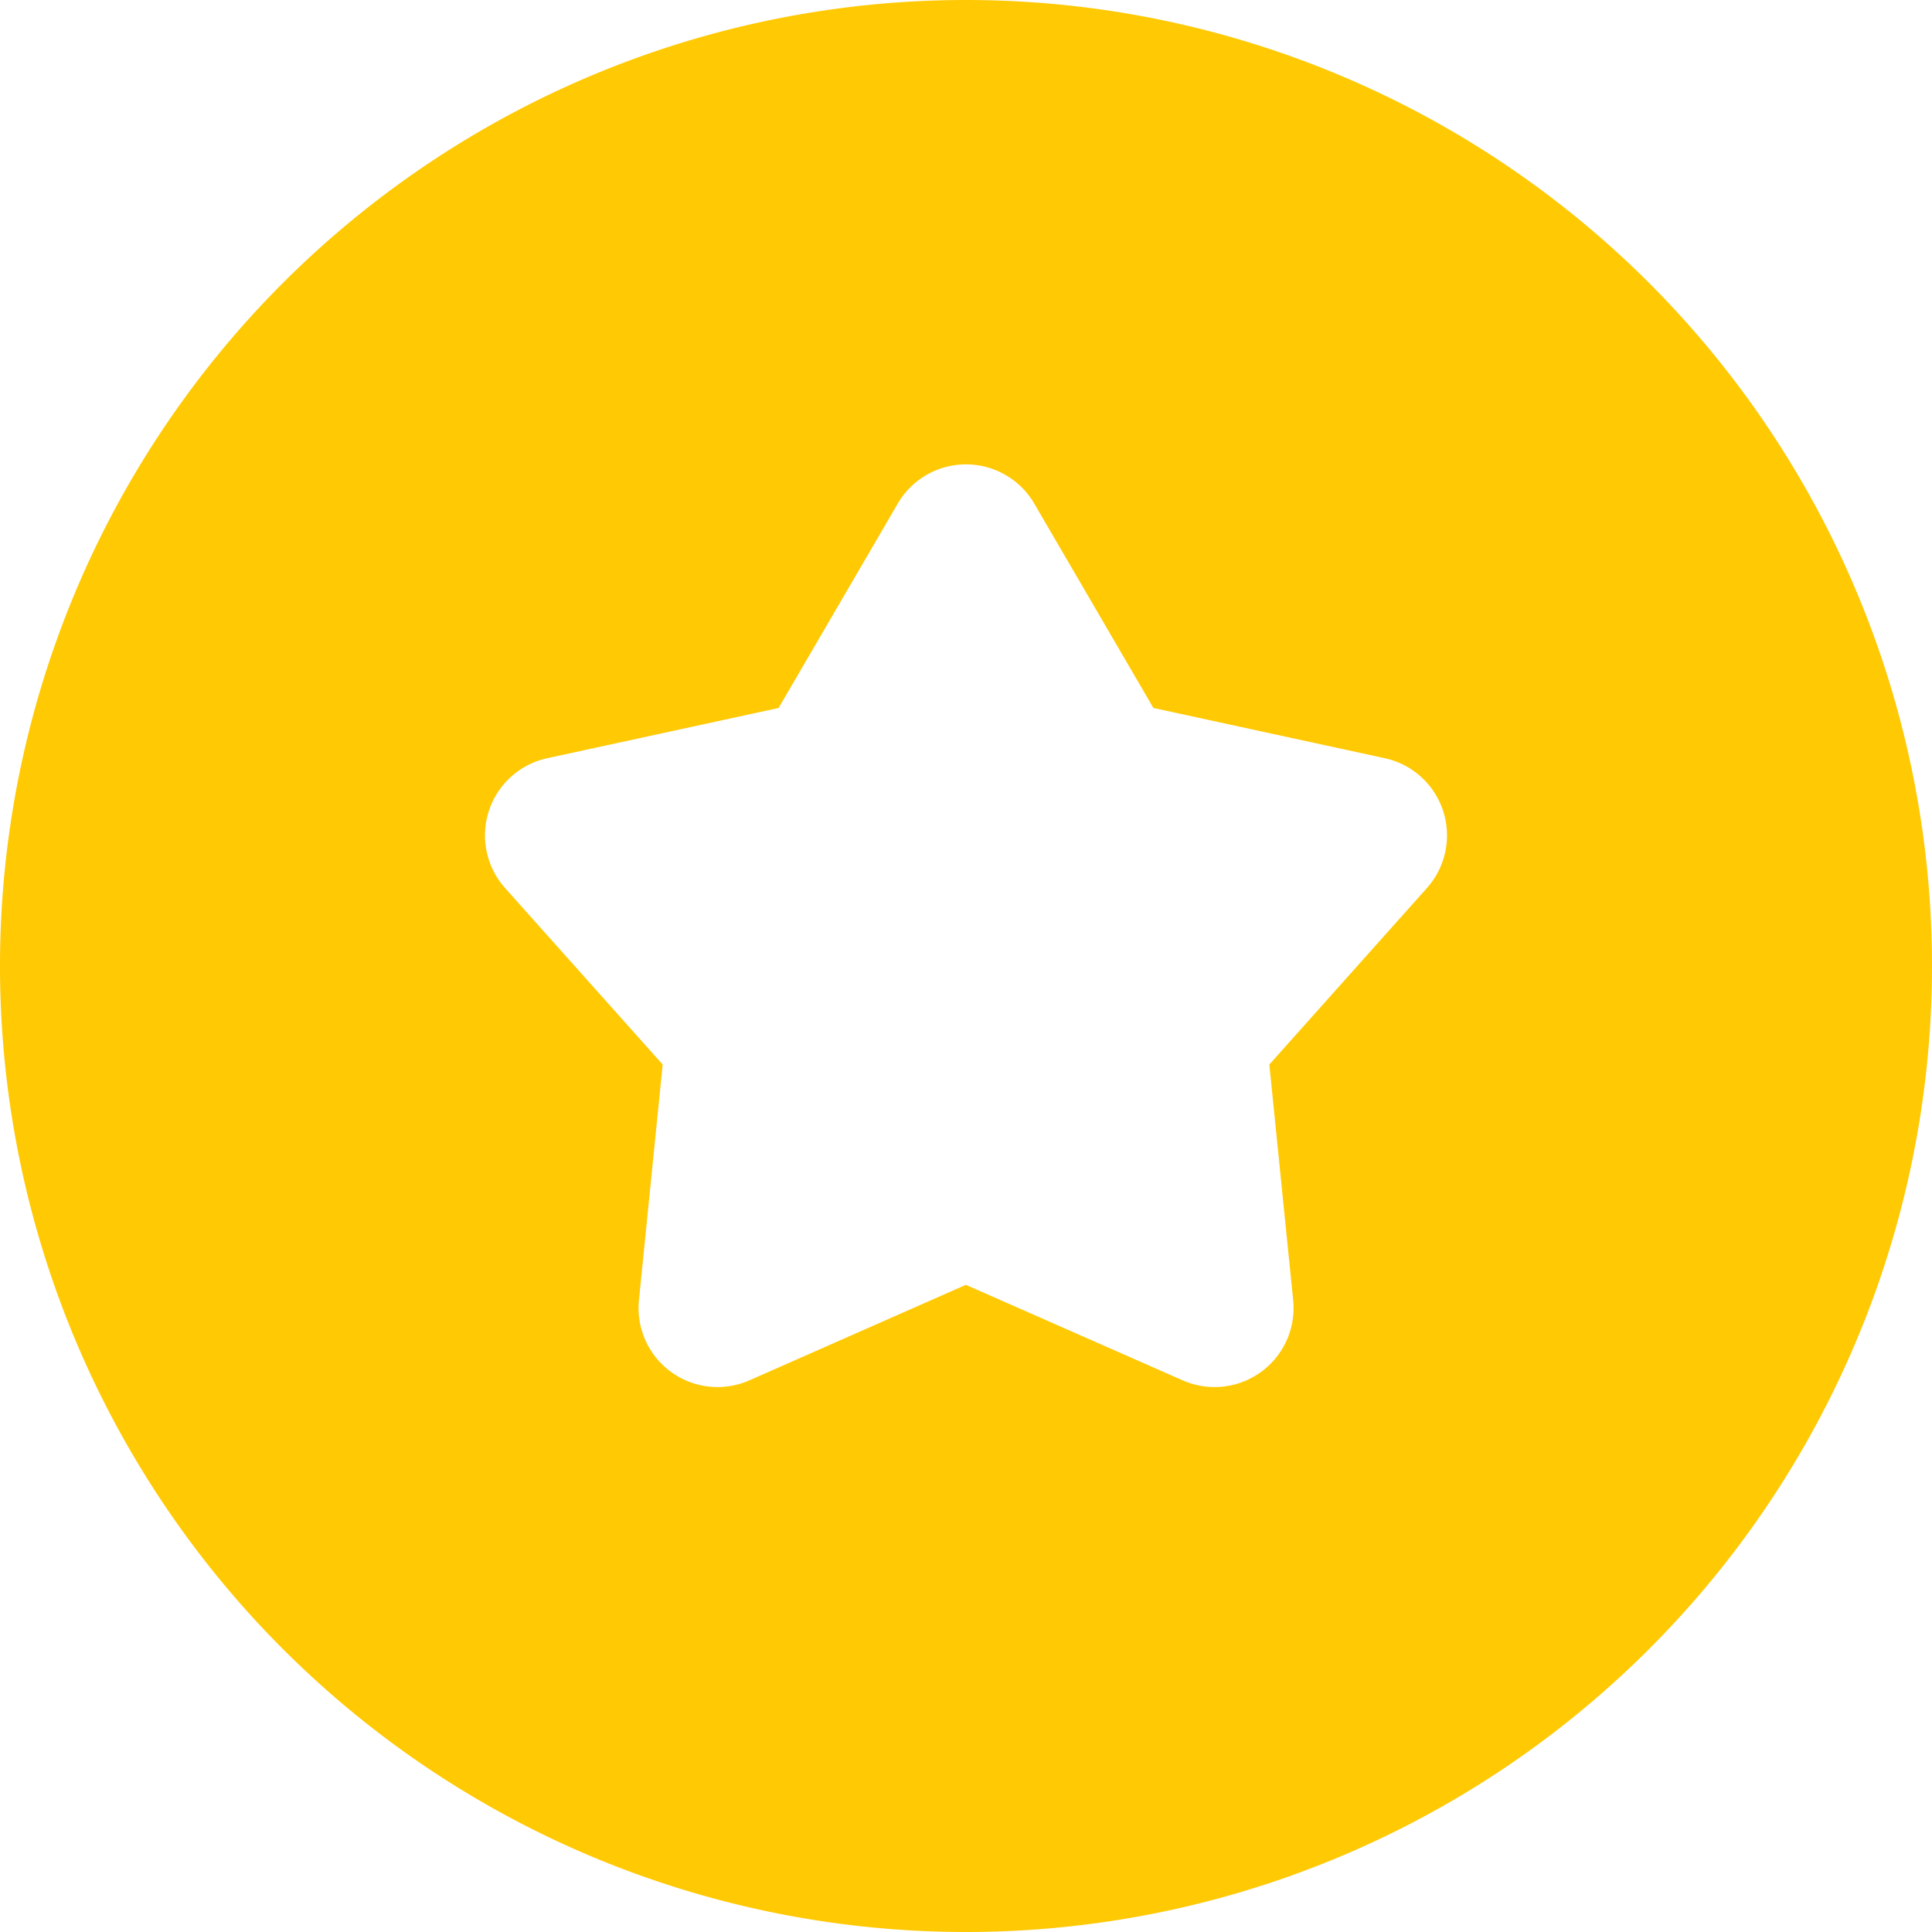 <?xml version="1.0" standalone="no"?><!DOCTYPE svg PUBLIC "-//W3C//DTD SVG 1.1//EN" "http://www.w3.org/Graphics/SVG/1.1/DTD/svg11.dtd"><svg t="1544082630605" class="icon" style="" viewBox="0 0 1024 1024" version="1.1" xmlns="http://www.w3.org/2000/svg" p-id="1565" xmlns:xlink="http://www.w3.org/1999/xlink" width="200" height="200"><defs><style type="text/css"></style></defs><path d="M512 1024A512 512 0 1 1 512 0a512 512 0 0 1 0 1024z m0-342.983l114.802 50.574a41.87 41.87 0 0 0 58.596-42.553l-12.629-124.814 83.513-93.525a41.87 41.87 0 0 0-22.357-68.836l-122.596-26.624-63.147-108.316a41.87 41.87 0 0 0-72.363 0l-63.147 108.316-122.596 26.624a41.87 41.87 0 0 0-22.357 68.836l83.513 93.525-12.572 124.814a41.87 41.87 0 0 0 58.596 42.553L512 680.96z" fill="#ffc904" p-id="1566"></path></svg>